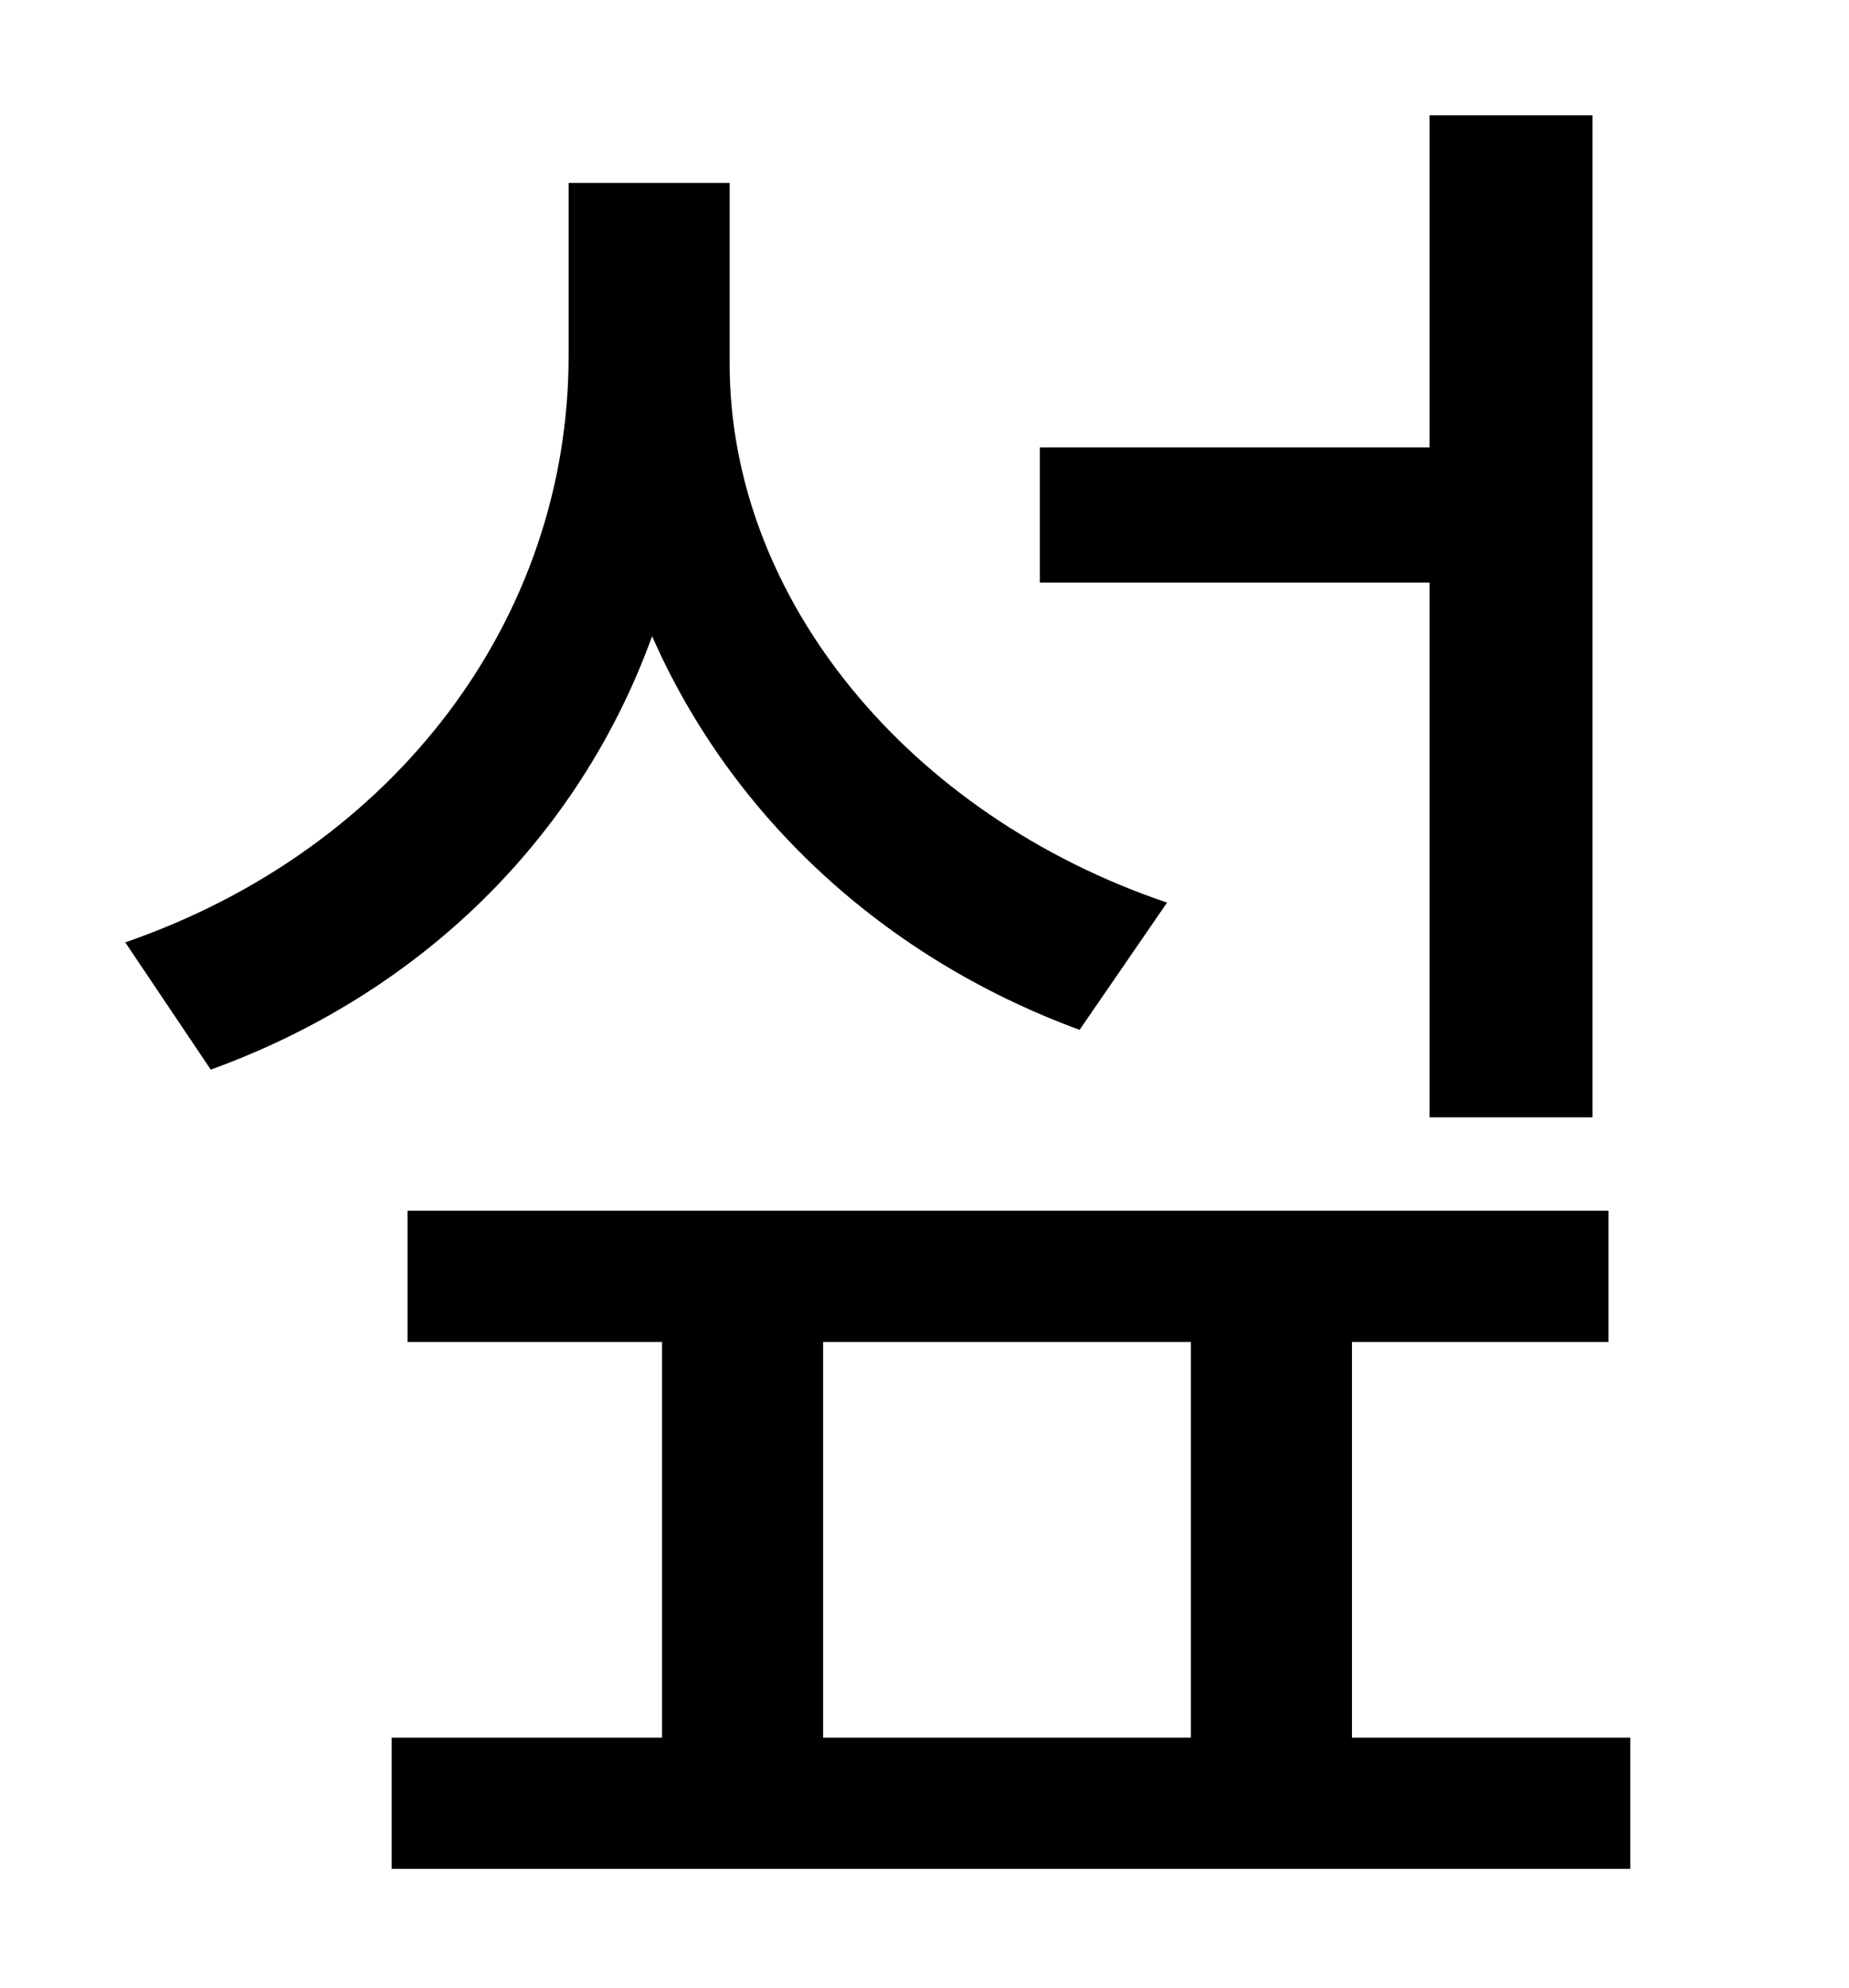 <?xml version="1.0" standalone="no"?>
<!DOCTYPE svg PUBLIC "-//W3C//DTD SVG 1.1//EN" "http://www.w3.org/Graphics/SVG/1.1/DTD/svg11.dtd" >
<svg xmlns="http://www.w3.org/2000/svg" xmlns:xlink="http://www.w3.org/1999/xlink" version="1.1" viewBox="-10 0 930 1000">
   <path fill="currentColor"
d="M709 562v-269h-196v-68h196v-167h82v504h-82zM577 454l-44 64c-98 -36 -175 -107 -215 -198c-37 102 -117 180 -222 218l-43 -64c136 -47 223 -163 223 -295v-87h81v91c0 118 90 227 220 271zM404 675v199h185v-199h-185zM670 874h140v66h-623v-66h136v-199h-128v-66h604
v66h-129v199z" />
</svg>

